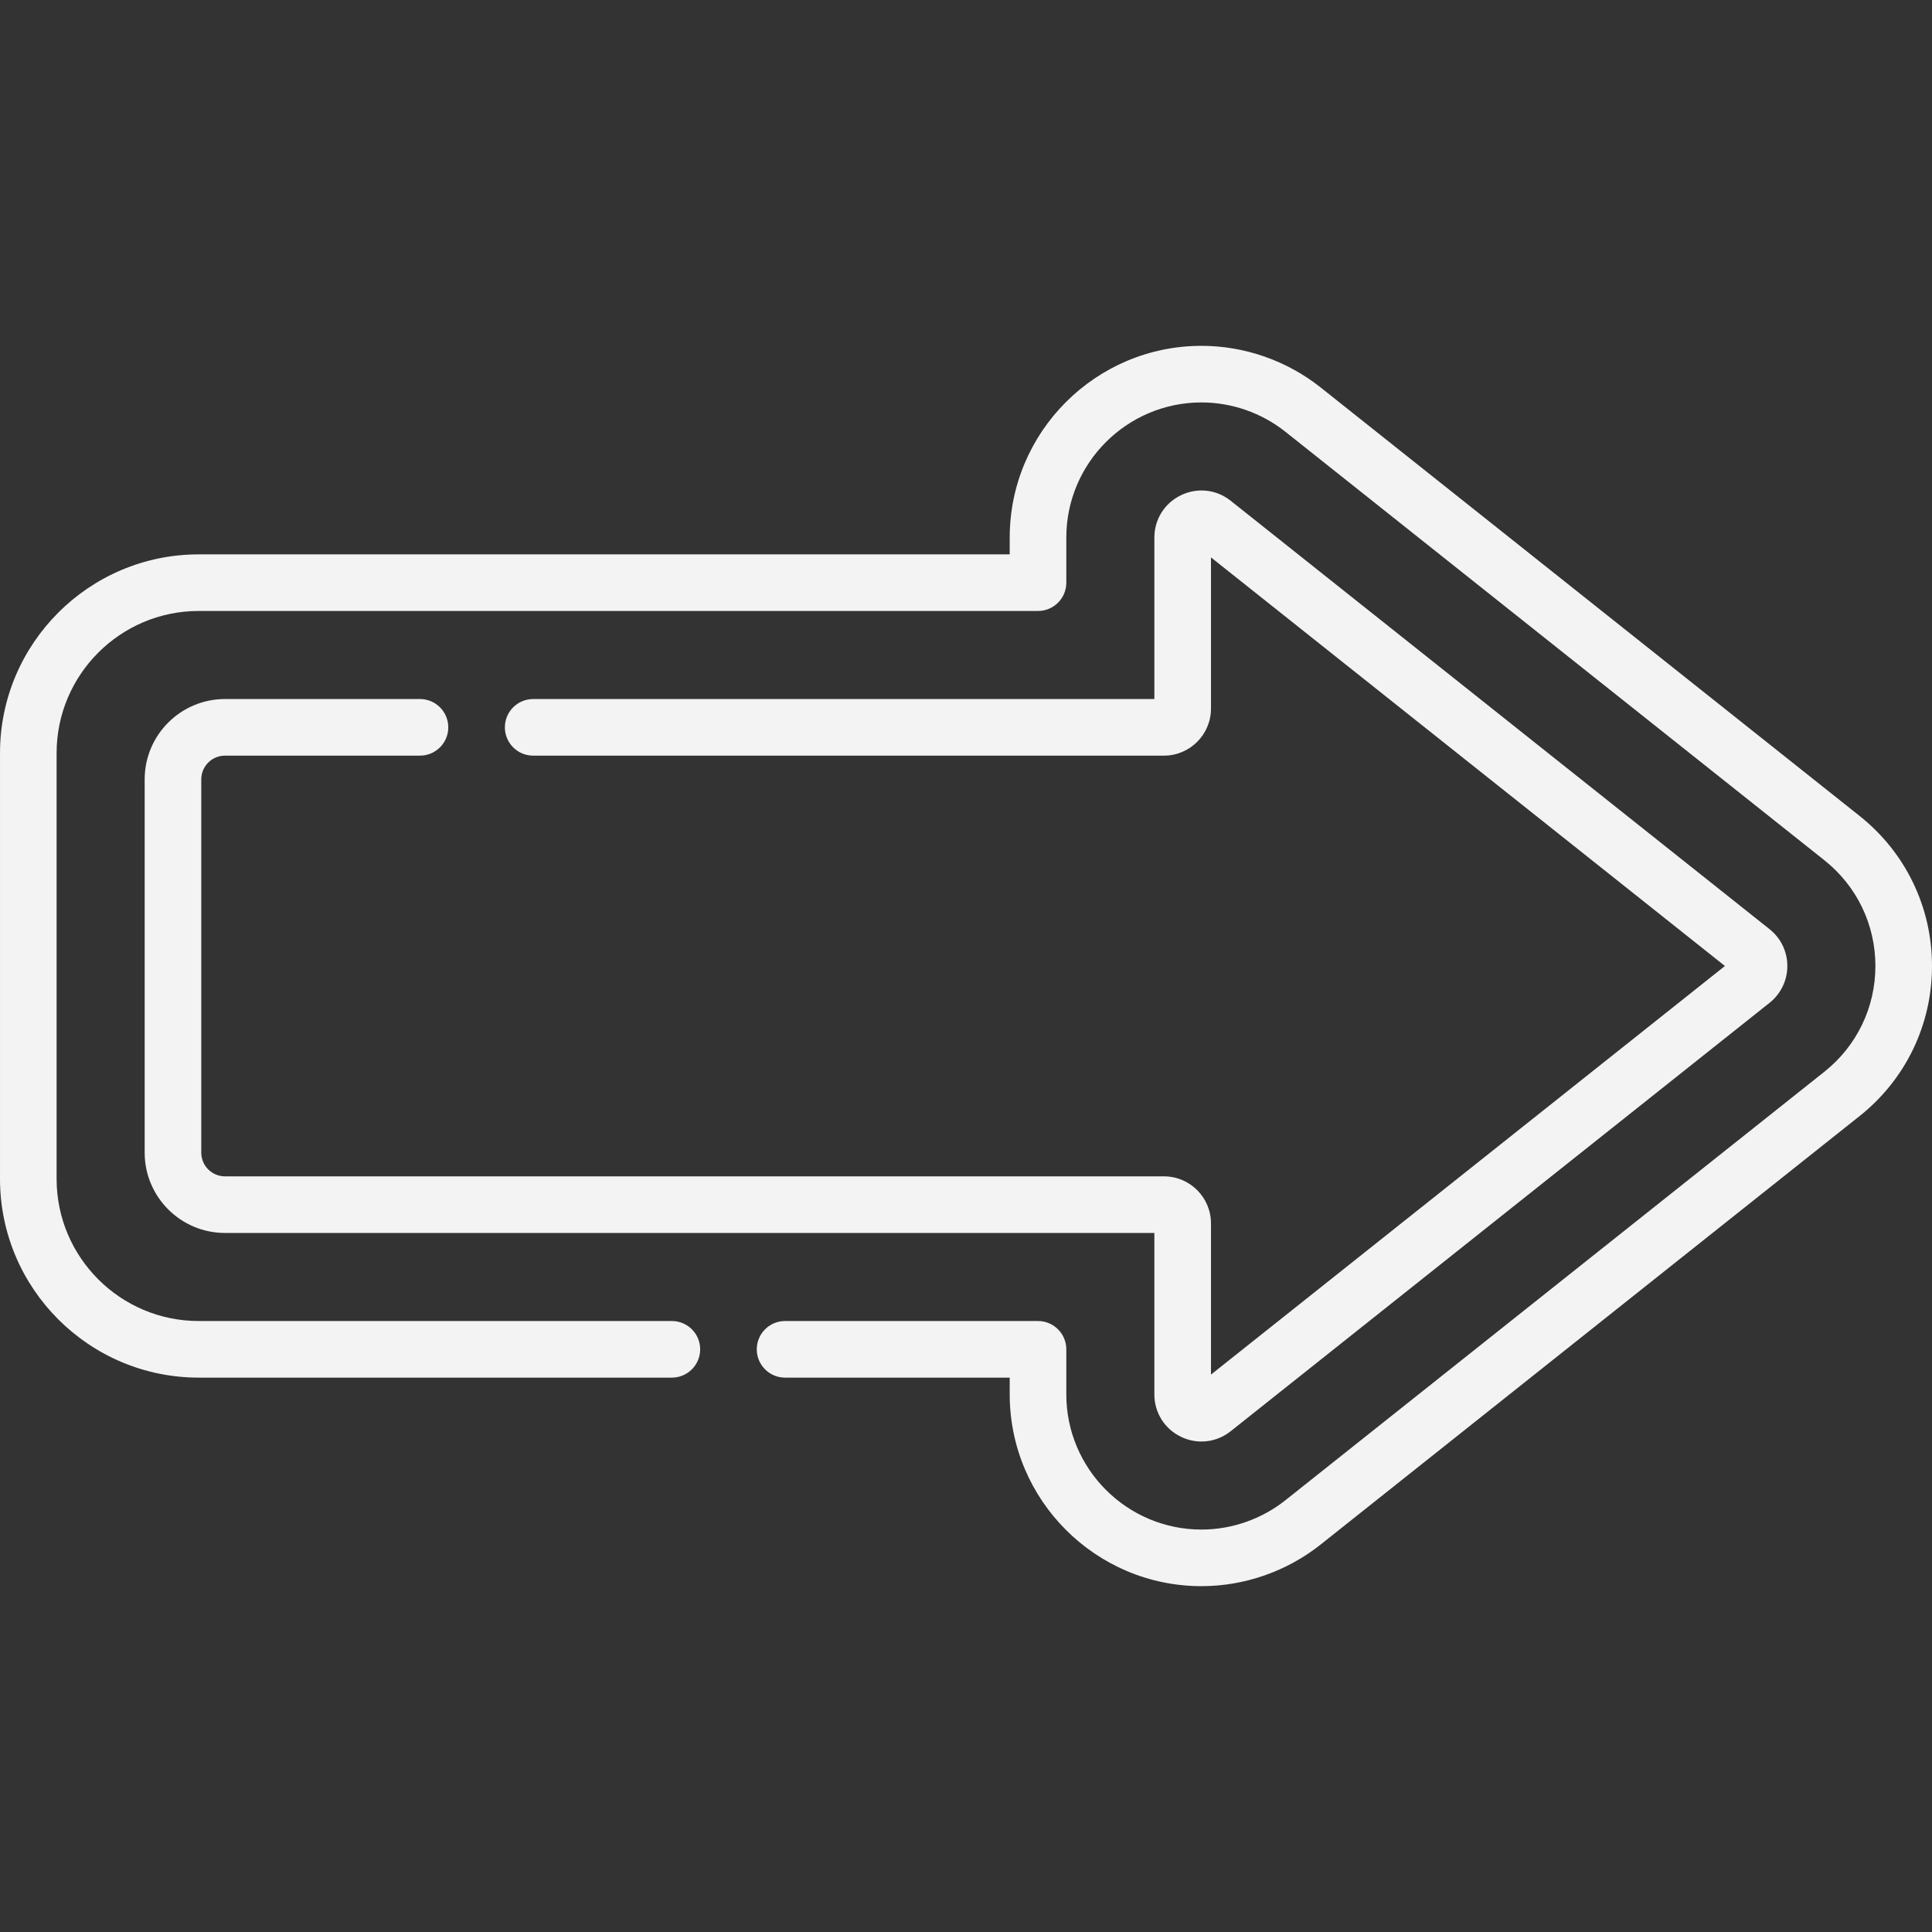 <svg id="Capa_1" enable-background="new 0 0 512 512" height="512" viewBox="0 0 512 512" width="512" xmlns="http://www.w3.org/2000/svg" fill="#f3f3f3"><rect x="0" y="0" width="512" height="512" fill="#333333" stroke="none"/><g><path d="m318.408 420.349c-28.025 0-50.825-22.799-50.825-50.823v-4.441h-59.532c-4.143 0-7.5-3.358-7.5-7.5s3.357-7.5 7.5-7.5h67.032c4.143 0 7.5 3.358 7.5 7.5v11.941c0 19.753 16.07 35.823 35.823 35.823 8.037 0 15.942-2.765 22.259-7.787l142.815-113.54c8.592-6.832 13.52-17.047 13.52-28.025-.001-10.977-4.93-21.191-13.522-28.023l-142.813-113.537c-6.316-5.021-14.22-7.787-22.257-7.787-19.754 0-35.825 16.065-35.825 35.811v11.953c0 4.142-3.357 7.5-7.5 7.5h-222.428c-20.763.001-37.655 16.893-37.655 37.656v112.859c0 20.763 16.892 37.655 37.655 37.655h125.395c4.143 0 7.5 3.358 7.5 7.5s-3.357 7.5-7.5 7.5h-125.395c-29.034.001-52.655-23.62-52.655-52.655v-112.859c0-29.034 23.621-52.655 52.655-52.655h214.928v-4.453c0-28.017 22.8-50.811 50.825-50.811 11.413 0 22.633 3.923 31.592 11.045l142.811 113.538c12.193 9.693 19.188 24.187 19.189 39.764 0 15.578-6.992 30.072-19.185 39.766l-142.816 113.54c-8.959 7.123-20.179 11.045-31.591 11.045z"/><path d="m318.407 382.018c-1.841 0-3.695-.414-5.438-1.254-4.348-2.098-7.049-6.399-7.049-11.226v-42.792h-246.298c-11.736 0-21.284-9.548-21.284-21.284v-98.925c0-11.736 9.548-21.284 21.284-21.284h51.675c4.143 0 7.5 3.358 7.5 7.5s-3.357 7.5-7.5 7.5h-51.675c-3.465 0-6.284 2.819-6.284 6.284v98.925c0 3.465 2.819 6.284 6.284 6.284h248.835c6.873 0 12.464 5.591 12.464 12.464v40.071l136.202-108.281-136.202-108.282v40.071c0 6.872-5.591 12.464-12.464 12.464h-167.16c-4.143 0-7.5-3.358-7.5-7.5s3.357-7.5 7.5-7.5h164.624v-42.791c0-4.827 2.701-9.129 7.048-11.226 4.348-2.098 9.395-1.534 13.173 1.47l142.813 113.537c2.992 2.38 4.707 5.936 4.707 9.757s-1.715 7.377-4.706 9.755l-142.815 113.539c-2.263 1.8-4.983 2.723-7.734 2.724z"/></g></svg>